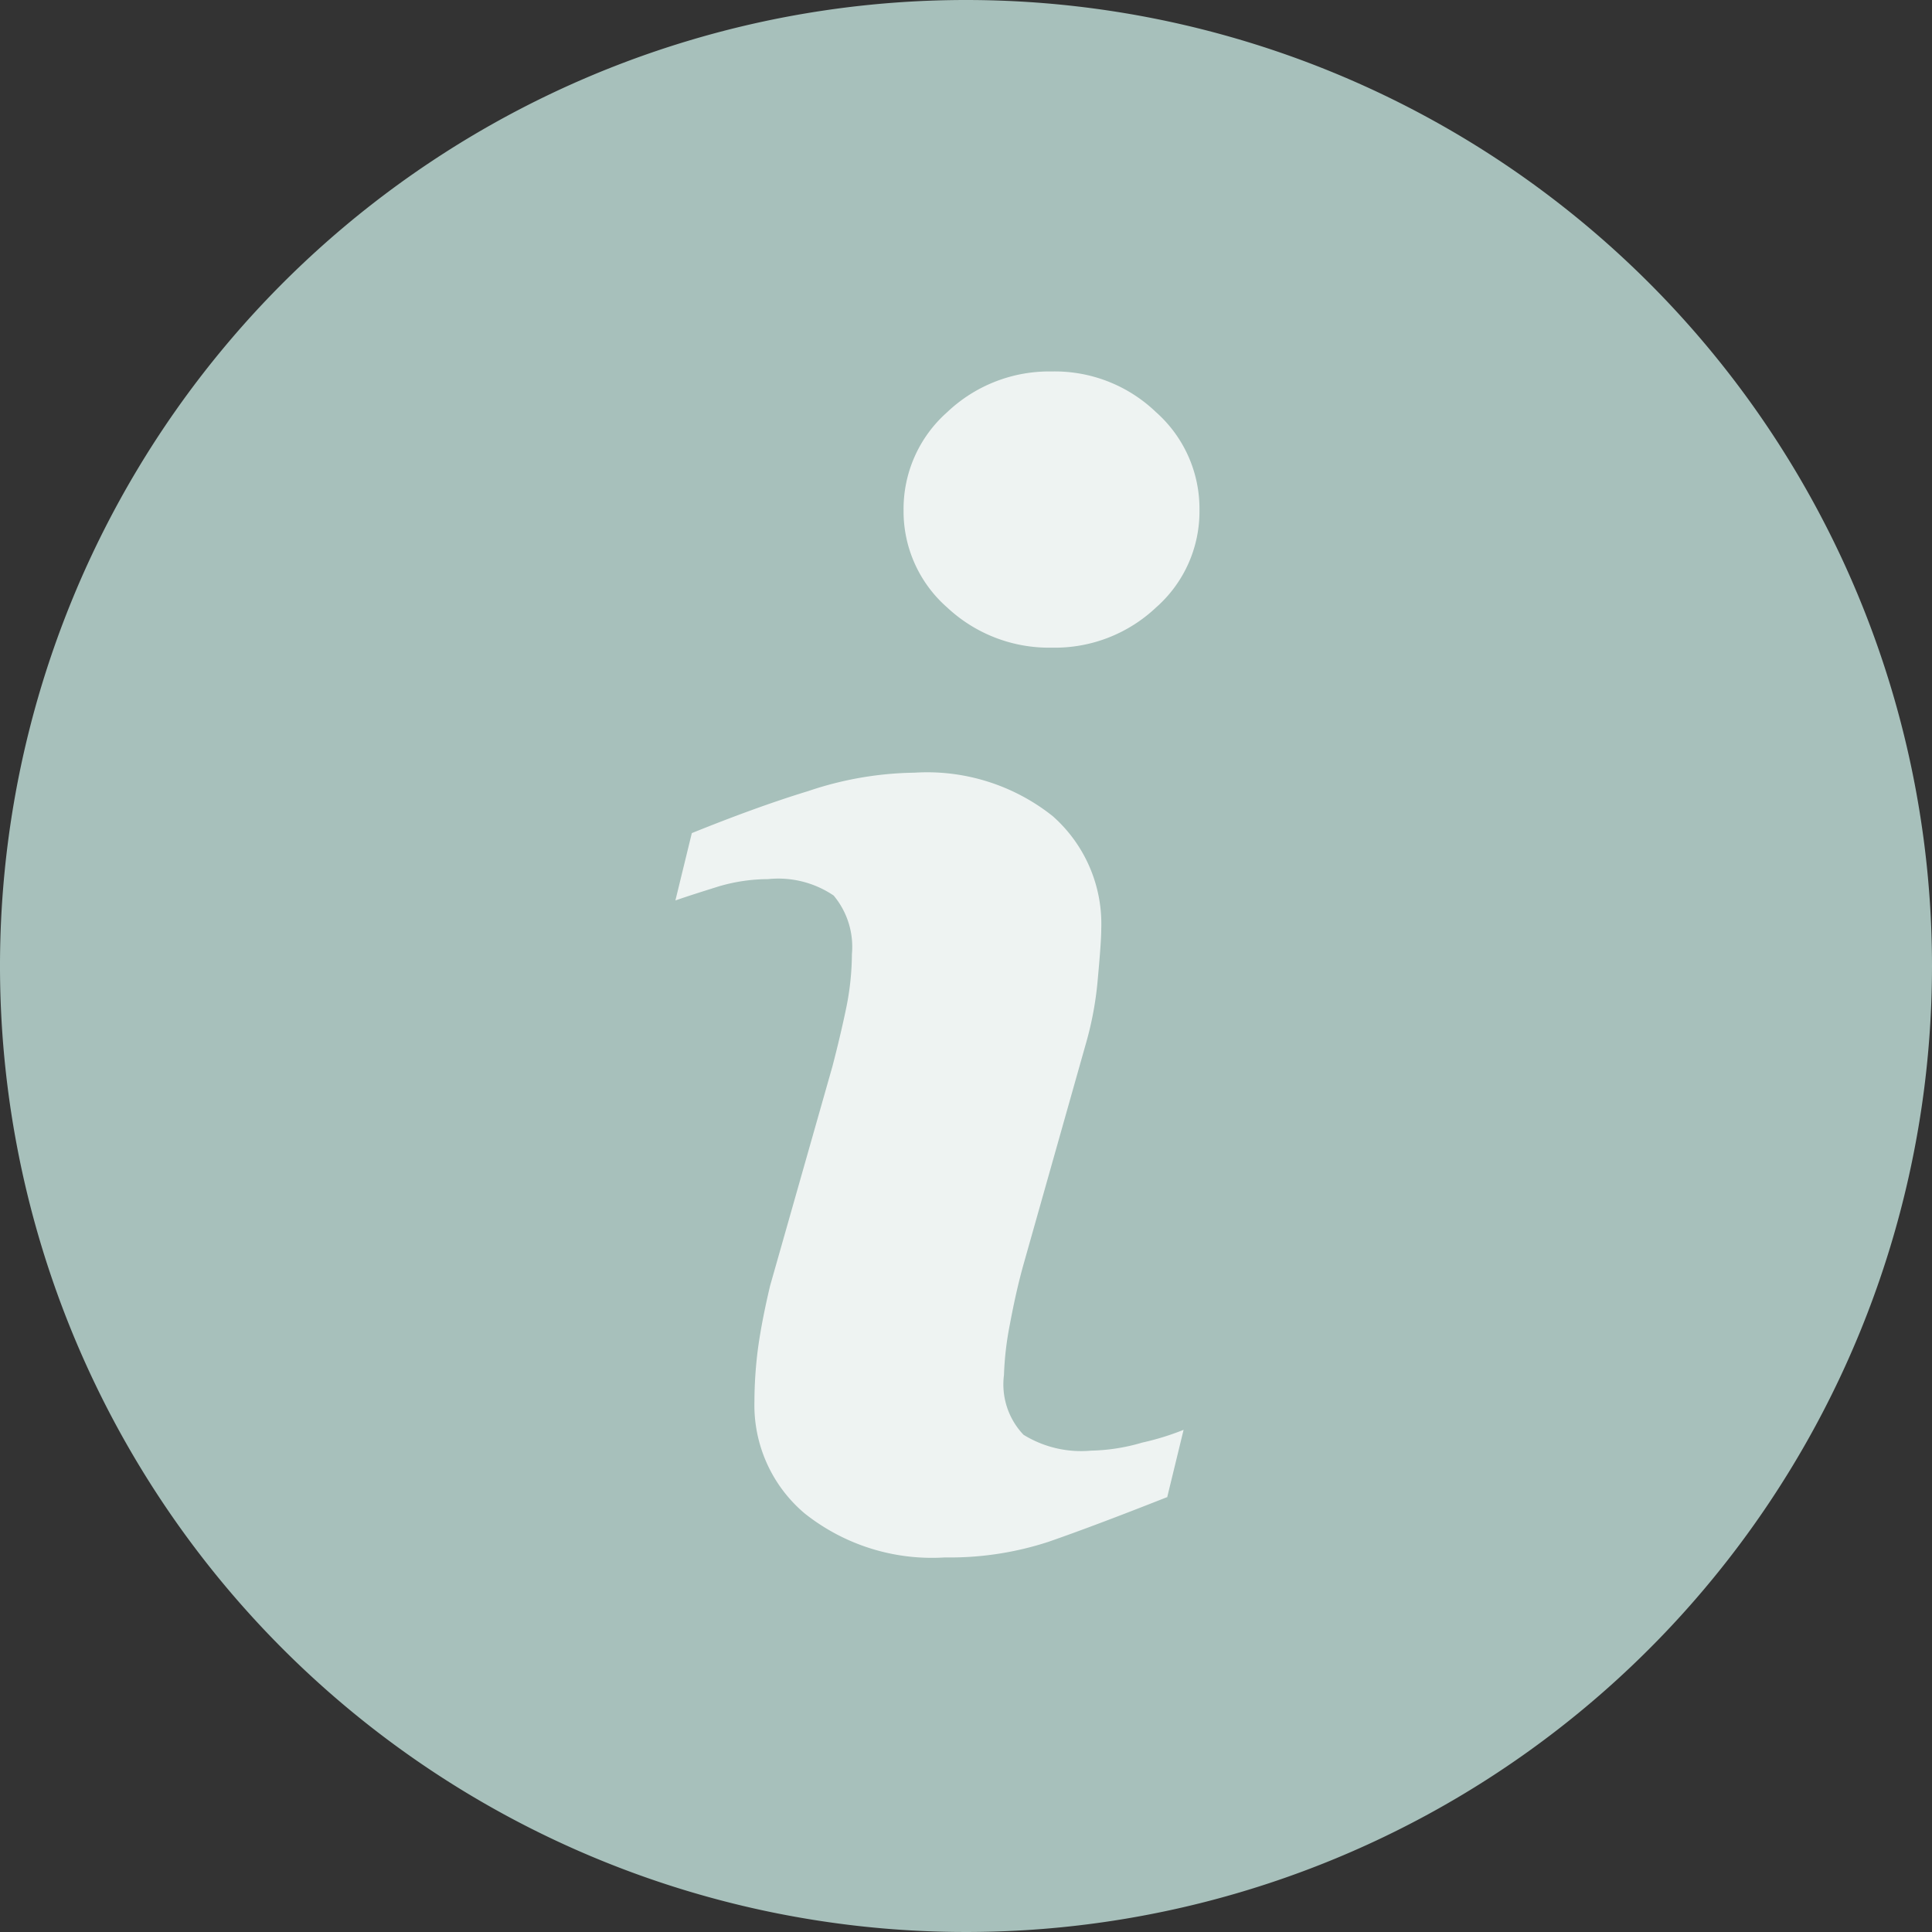 <svg xmlns="http://www.w3.org/2000/svg" width="10.584" height="10.584" viewBox="0 0 10.584 10.584"><rect x="0" y="0" width="10.584" height="10.584" fill="#333333" stroke="none"/><g transform="translate(-460 -57)"><path d="M5.292,0a5.292,5.292,0,1,0,5.292,5.292A5.292,5.292,0,0,0,5.292,0Z" transform="translate(460 57)" fill="rgba(194,225,218,0.81)"/><path d="M2.693,3.969q-.408.161-.651.245a1.737,1.737,0,0,1-.566.085,1.12,1.12,0,0,1-.769-.242.776.776,0,0,1-.274-.612,2.3,2.3,0,0,1,.02-.295c.014-.1.036-.214.066-.34l.341-1.2c.03-.115.056-.225.077-.327A1.5,1.5,0,0,0,.967.994a.438.438,0,0,0-.1-.321A.541.541,0,0,0,.508.583a.967.967,0,0,0-.271.04C.145.652.065.677,0,.7L.09.331C.313.241.527.162.73.1A1.885,1.885,0,0,1,1.309,0a1.105,1.105,0,0,1,.758.238.787.787,0,0,1,.266.616c0,.052-.007.145-.019.276a1.854,1.854,0,0,1-.068.364l-.339,1.2c-.028.1-.052.207-.075.33A1.715,1.715,0,0,0,1.8,3.3a.4.4,0,0,0,.107.327.6.6,0,0,0,.37.087,1.055,1.055,0,0,0,.28-.044A1.456,1.456,0,0,0,2.784,3.6l-.09.37Z" transform="translate(463.7 61.233)" fill="rgba(255,255,255,0.81)"/><path d="M1.383,1.293a.807.807,0,0,1-.57.22.816.816,0,0,1-.574-.22A.7.7,0,0,1,0,.759.707.707,0,0,1,.239.223.811.811,0,0,1,.812,0a.8.8,0,0,1,.571.223.706.706,0,0,1,.238.536A.7.7,0,0,1,1.383,1.293Z" transform="translate(464.95 59.035)" fill="rgba(255,255,255,0.81)"/></g></svg>